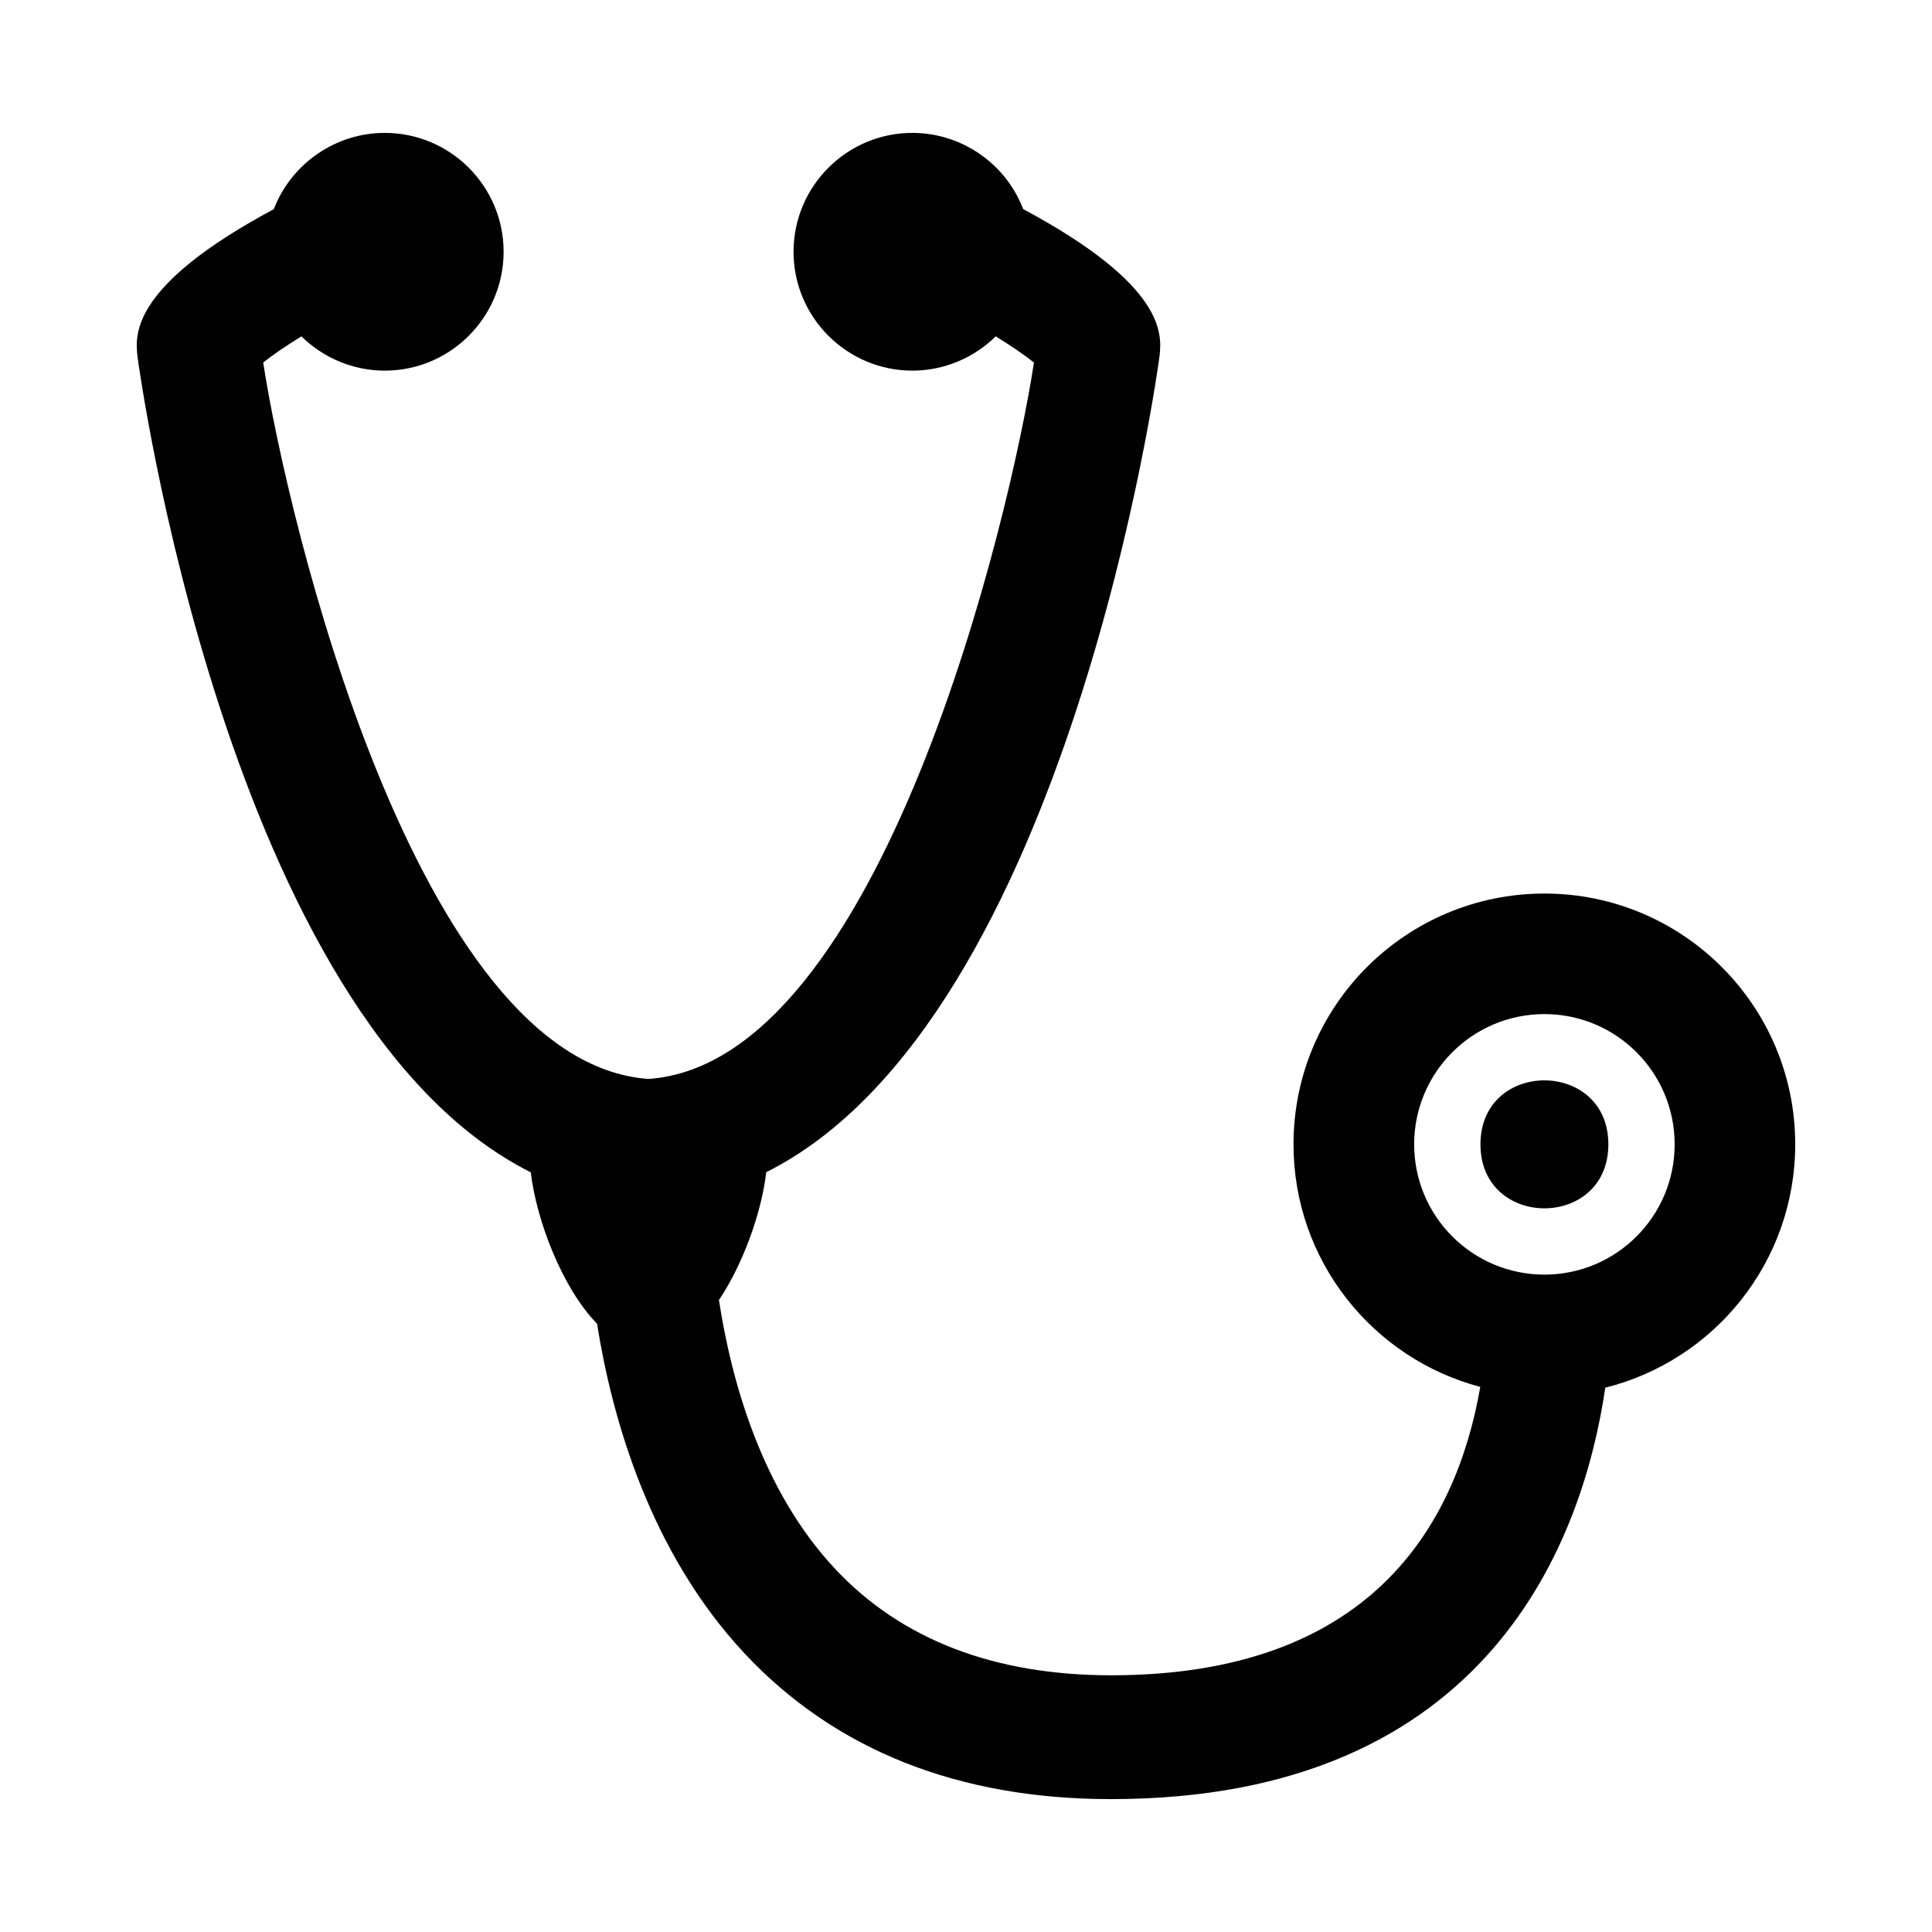 <?xml version="1.0" encoding="iso-8859-1"?>
<!-- Generator: Adobe Illustrator 15.0.0, SVG Export Plug-In . SVG Version: 6.00 Build 0)  -->
<!DOCTYPE svg PUBLIC "-//W3C//DTD SVG 1.1//EN" "http://www.w3.org/Graphics/SVG/1.1/DTD/svg11.dtd">
<svg version="1.1" id="Layer_1" xmlns="http://www.w3.org/2000/svg" xmlns:xlink="http://www.w3.org/1999/xlink" x="0px" y="0px"
	 width="64px" height="64px" viewBox="0 0 64 64" style="enable-background:new 0 0 64 64;" xml:space="preserve">
<g>
	<path style="fill:#010101;" d="M51.161,42.223c-2.384,0-4.315-1.932-4.315-4.315s1.932-4.315,4.315-4.315
		c2.383,0,4.314,1.932,4.314,4.315S53.544,42.223,51.161,42.223z M59.469,37.908c0-4.588-3.72-8.308-8.308-8.308
		c-4.589,0-8.312,3.72-8.312,8.308c0,3.855,2.628,7.095,6.187,8.035c-0.816,4.68-3.711,9.553-12.229,9.553
		c-3.873,0-6.949-1.185-9.137-3.519c-2.455-2.616-3.449-6.272-3.854-8.912c0.776-1.153,1.409-2.863,1.566-4.234
		c10.059-5.037,13.009-26.833,13.031-27.052c0.069-0.693,0.23-2.308-4.519-4.853c-0.578-1.512-2.045-2.524-3.669-2.524
		c-2.173,0-3.938,1.768-3.938,3.938c0,2.173,1.769,3.938,3.938,3.938c1.029,0,2.024-0.411,2.76-1.136
		c0.529,0.328,0.978,0.635,1.266,0.868c-0.773,5.074-5.055,23.196-12.767,23.731c-7.711-0.535-11.99-18.654-12.765-23.731
		c0.287-0.233,0.736-0.541,1.266-0.868c0.736,0.725,1.729,1.136,2.76,1.136c2.174,0,3.938-1.768,3.938-3.938
		c0-2.173-1.767-3.938-3.938-3.938c-1.624,0-3.091,1.012-3.675,2.527c-4.749,2.544-4.588,4.16-4.519,4.853
		c0.022,0.216,2.972,22.015,13.031,27.052c0.185,1.575,1.034,3.826,2.196,5.016c0.5,3.148,1.756,7.572,4.884,10.919
		c2.998,3.205,7.084,4.829,12.144,4.829c12.584,0,15.646-8.69,16.371-13.629C56.792,45.066,59.469,41.8,59.469,37.908z"/>
	<path style="fill:#010101;" d="M53.279,37.908c0,2.826-4.237,2.826-4.237,0C49.042,35.082,53.279,35.082,53.279,37.908"/>
</g>
</svg>
